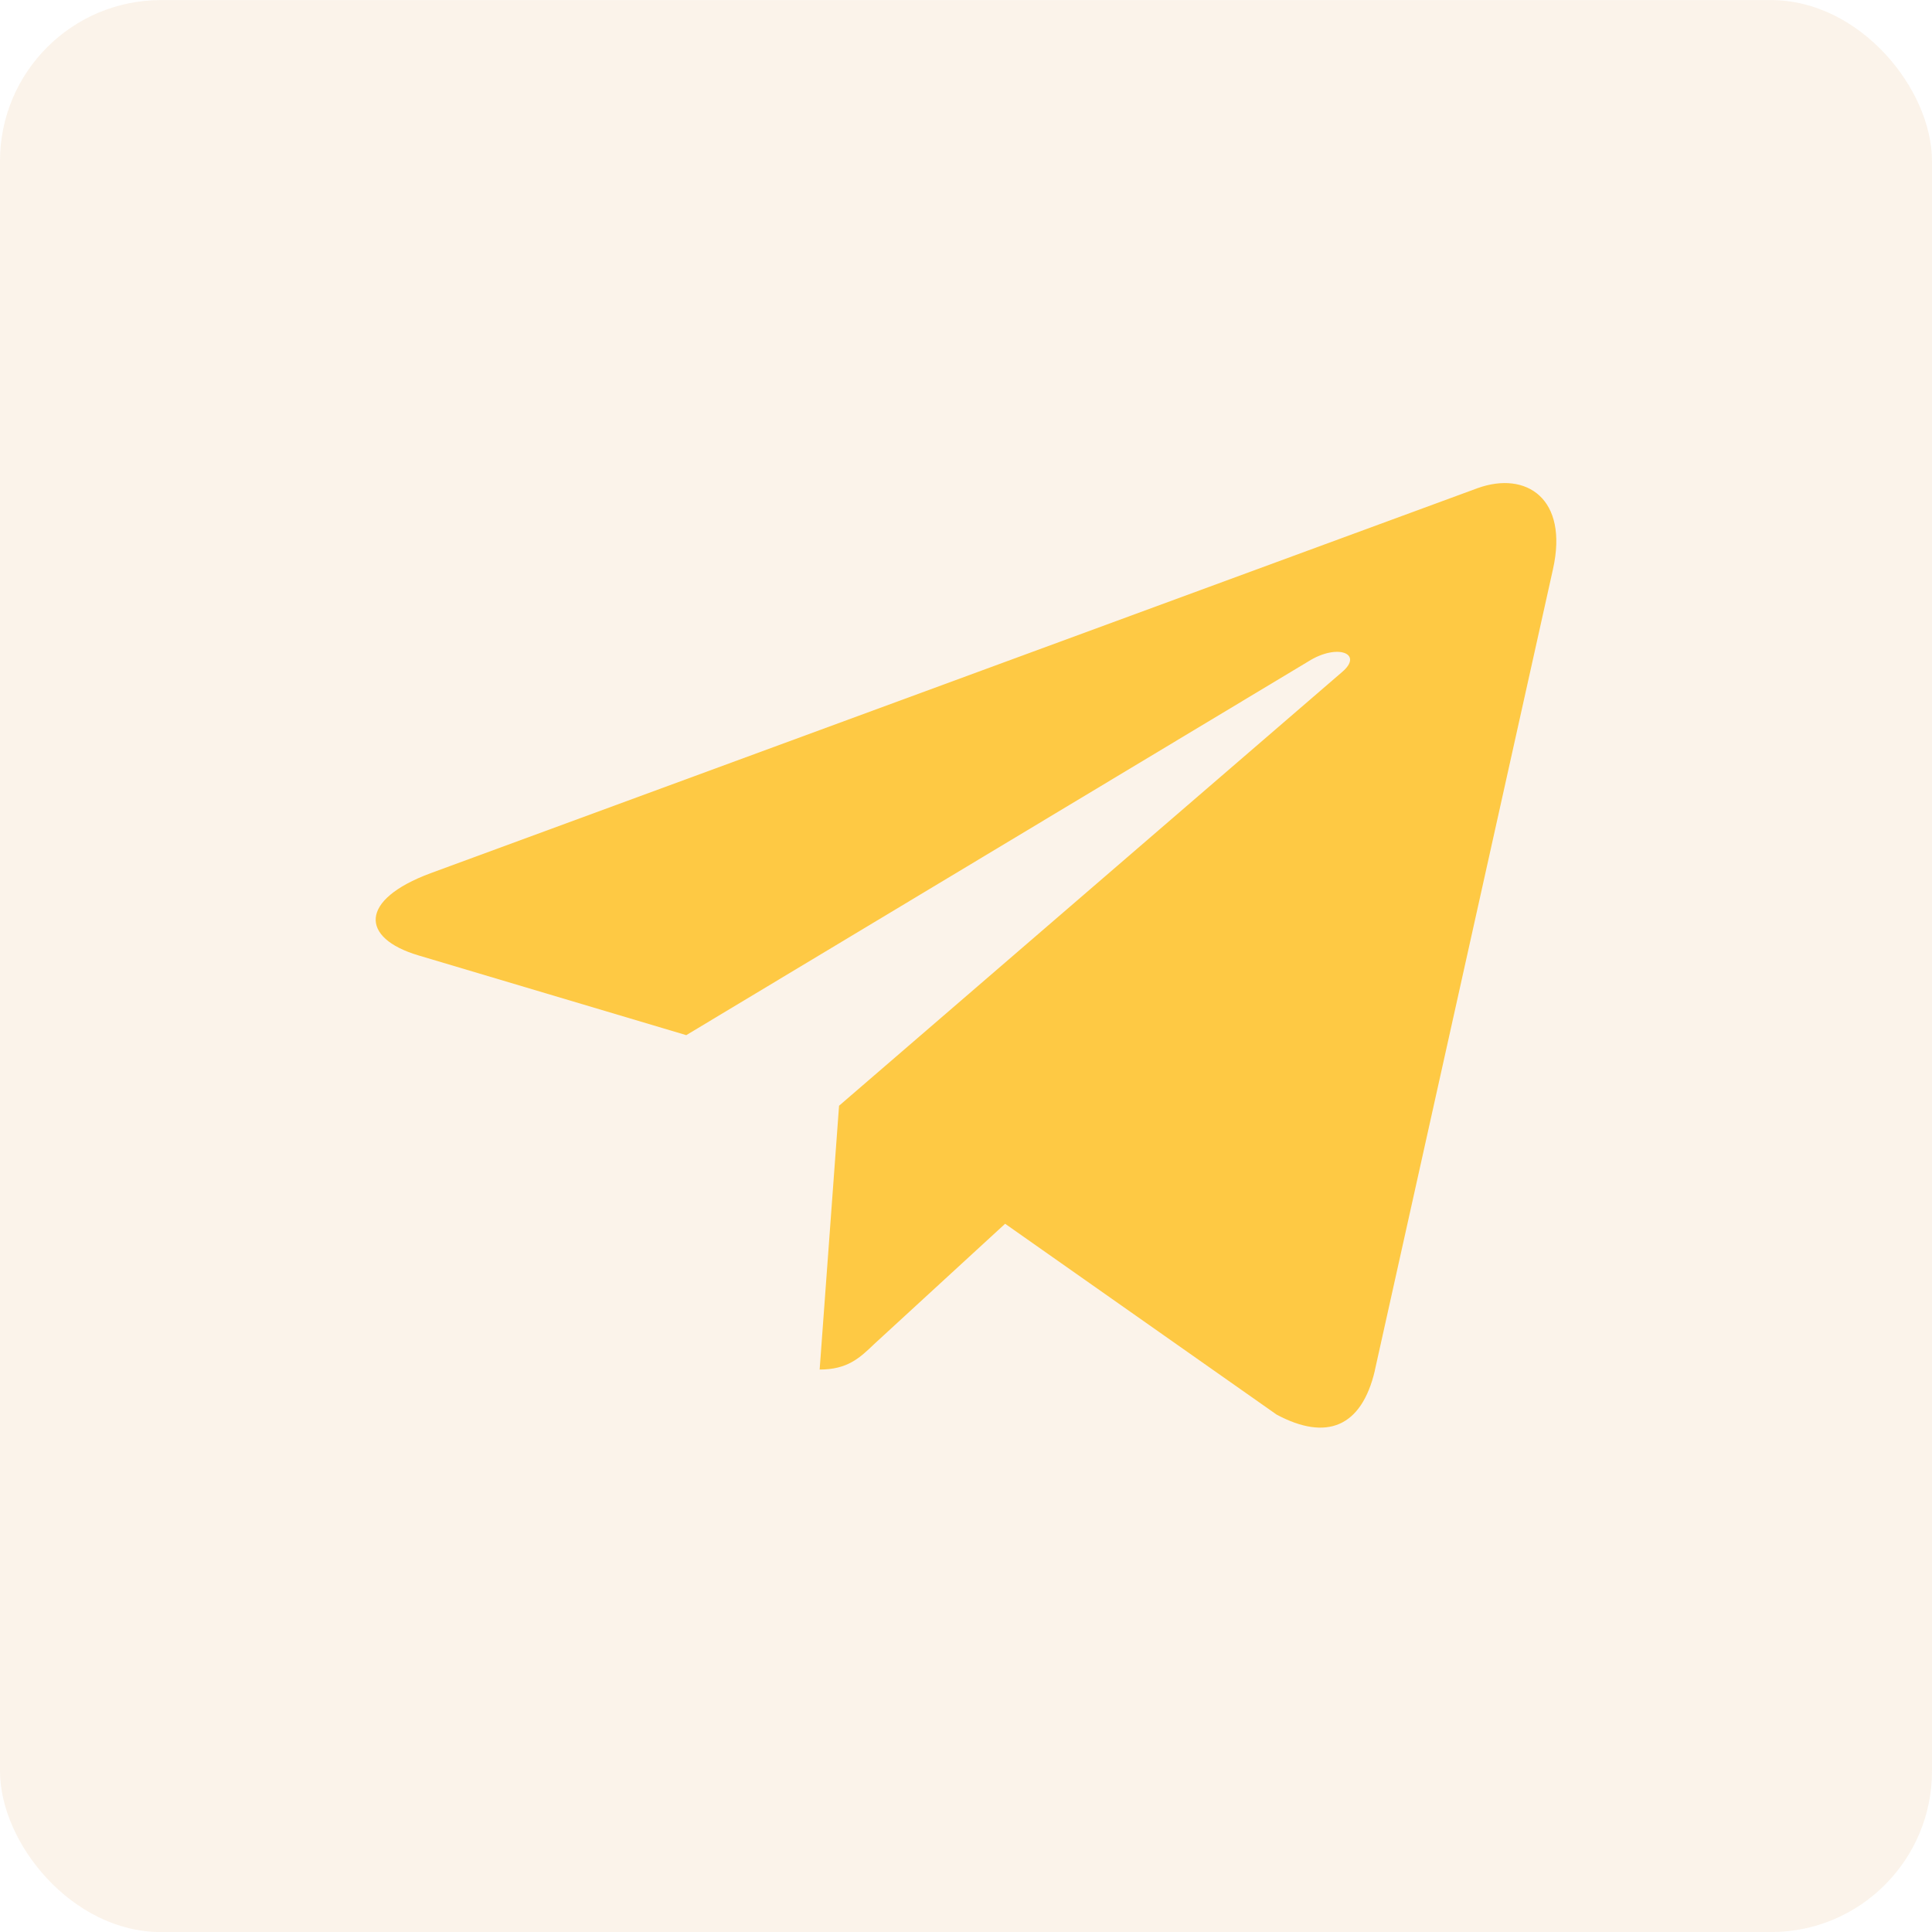 <?xml version="1.0" encoding="UTF-8"?>
<svg width="24px" height="24px" viewBox="0 0 24 24" version="1.1" xmlns="http://www.w3.org/2000/svg" xmlns:xlink="http://www.w3.org/1999/xlink">
    <g id="页面-2" stroke="none" stroke-width="1" fill="none" fill-rule="evenodd">
        <g id="首页切片" transform="translate(-573, -5191)">
            <g id="编组-15" transform="translate(573, 5191.001)">
                <rect id="矩形备份-5" fill="rgba(214, 135, 45, 0.1)" x="0" y="0" width="24" height="24" rx="2"></rect>
                <path d="M17.078,17.026 L19.292,7.068 C19.487,6.192 18.96,5.847 18.358,6.062 L5.347,10.847 C4.459,11.177 4.474,11.652 5.197,11.867 L8.525,12.858 L16.25,8.217 C16.612,7.987 16.943,8.117 16.672,8.347 L10.423,13.735 L10.182,17.012 C10.528,17.012 10.68,16.868 10.86,16.695 L12.486,15.201 L15.859,17.572 C16.477,17.902 16.913,17.73 17.079,17.025 L17.078,17.026 Z" id="telegramm-copy" fill="#FEC944" fill-rule="nonzero"></path>
            </g>
        </g>
    </g>
</svg>